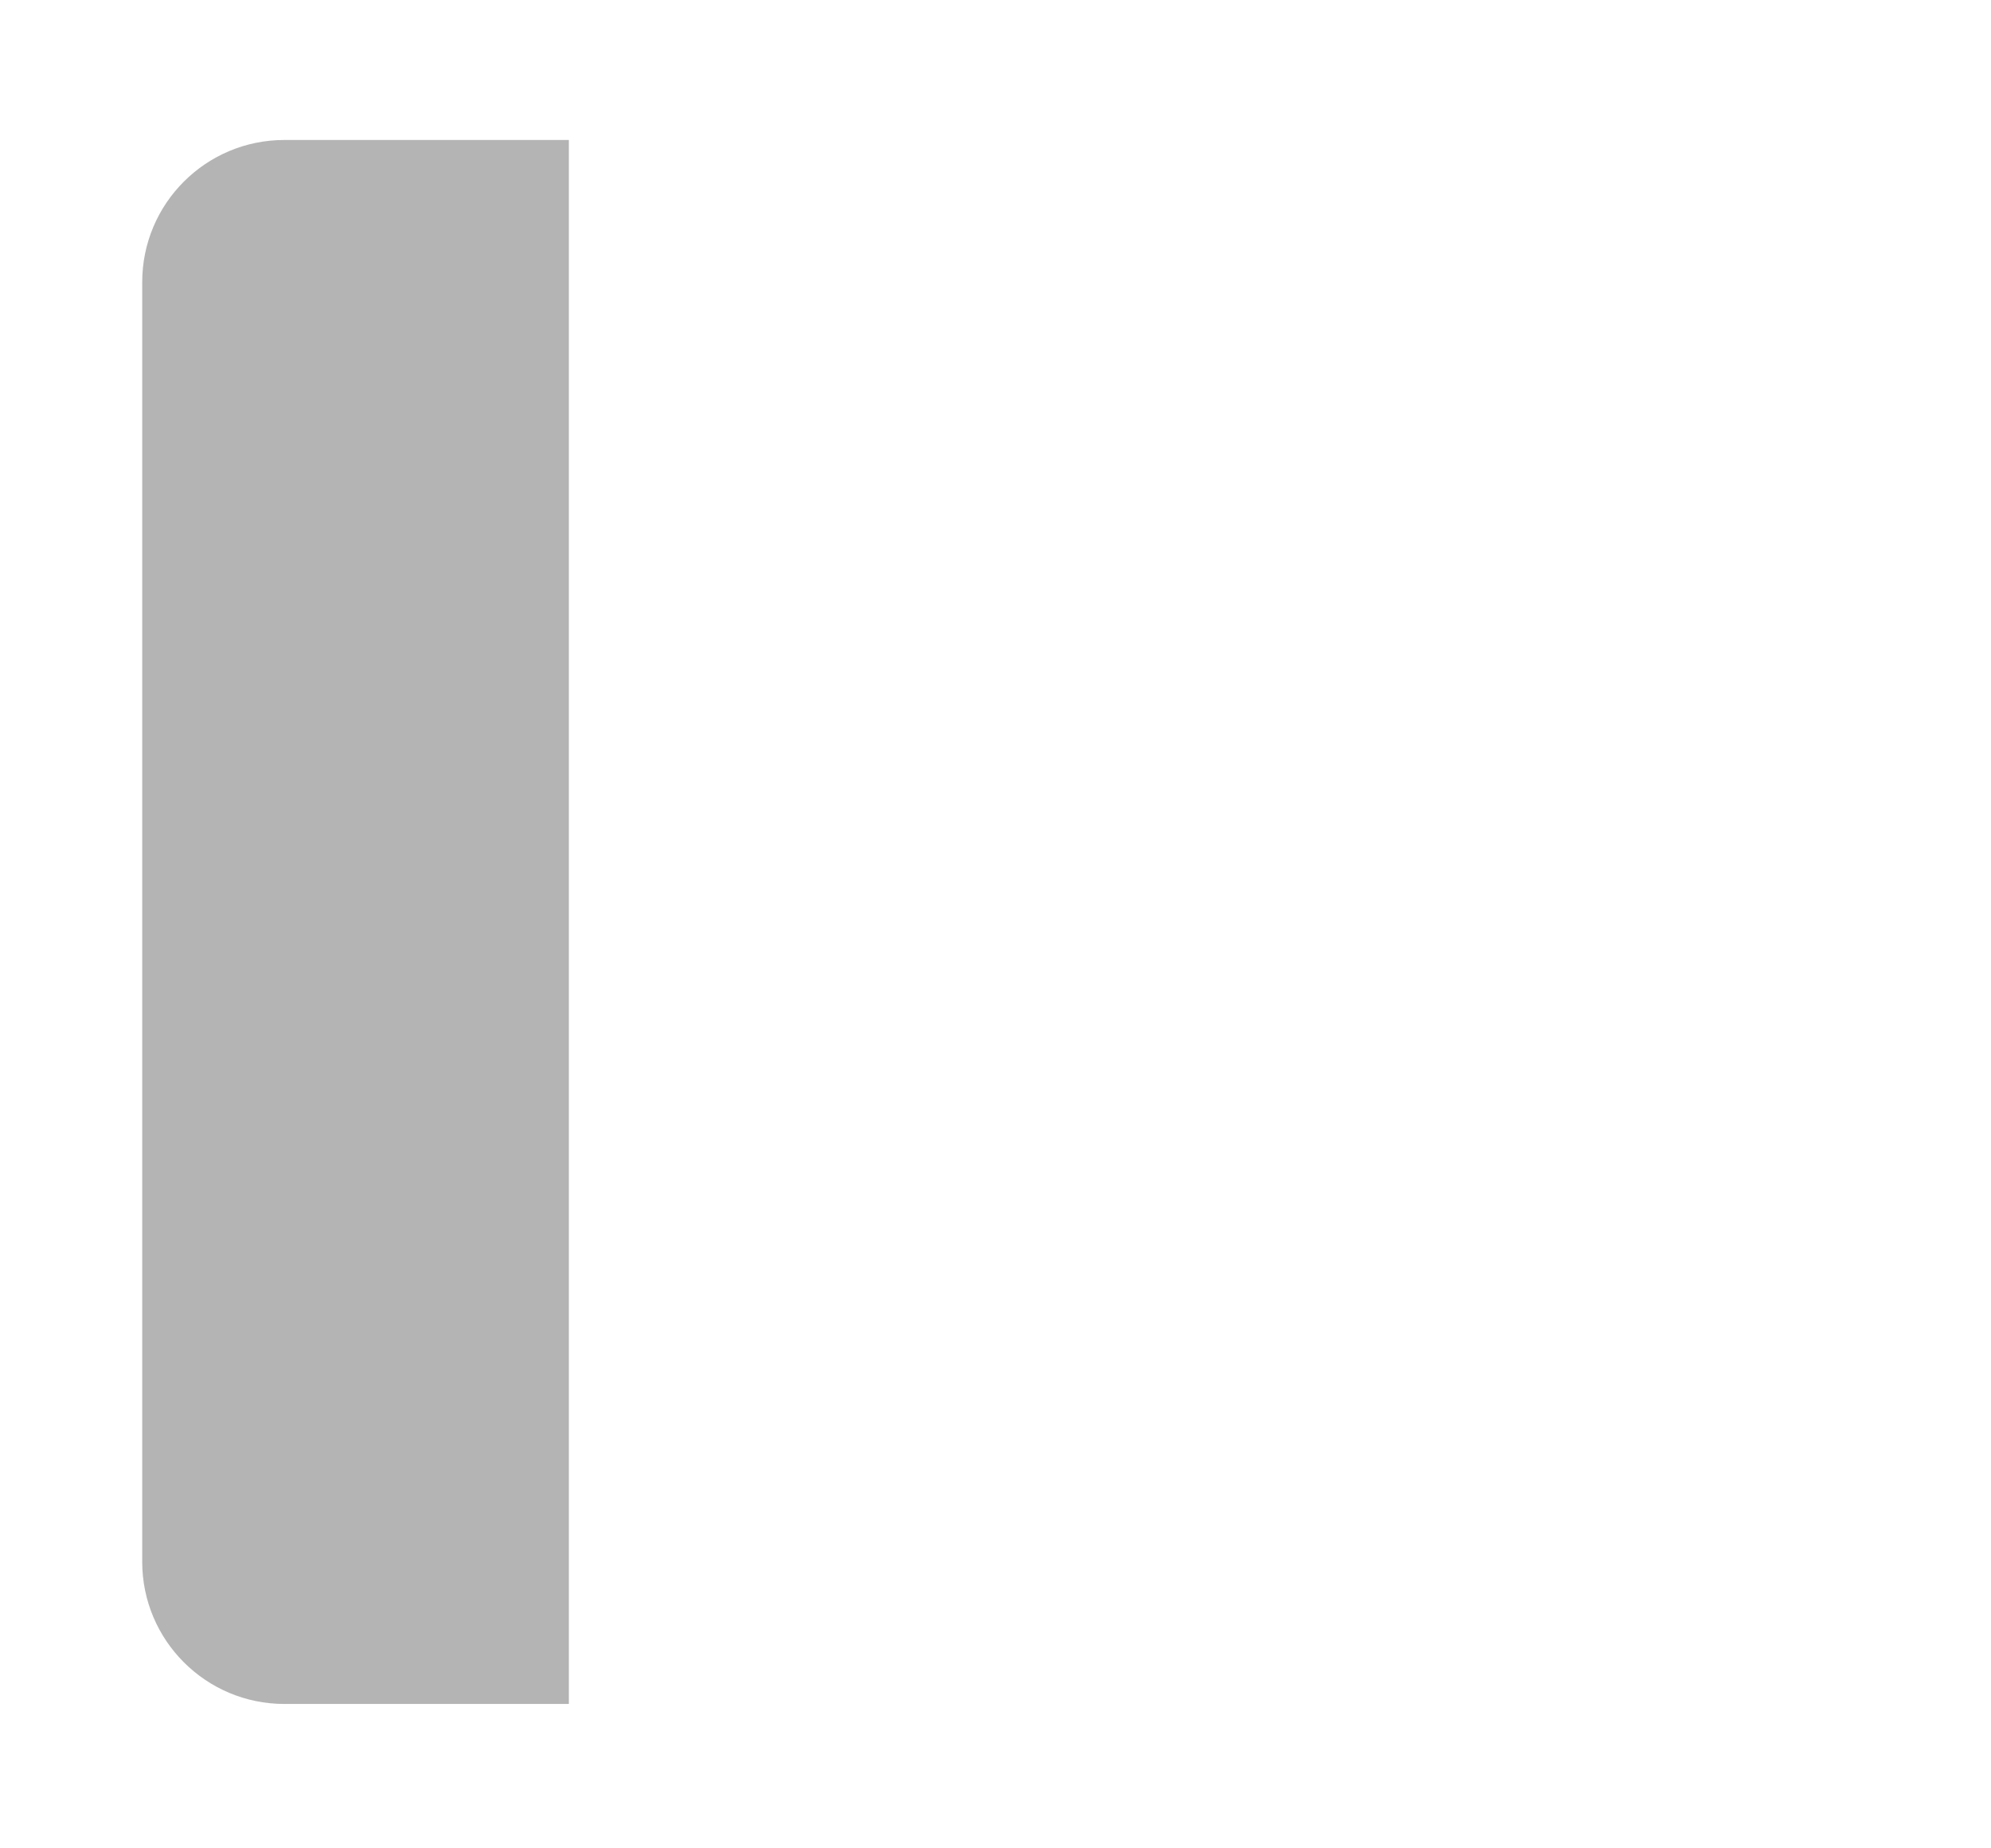 <svg xmlns="http://www.w3.org/2000/svg" xmlns:xlink="http://www.w3.org/1999/xlink" preserveAspectRatio="xMidYMid" width="28" height="26" viewBox="0 0 28 26">
  <defs>
    <style>
      .cls-1 {
        fill: #b4b4b4;
        fill-rule: evenodd;
      }
    </style>
  </defs>
  <path d="M8.000,1.969 L4.000,1.969 C2.895,1.969 2.000,2.864 2.000,3.969 L2.000,21.969 C2.000,23.073 2.895,23.969 4.000,23.969 L8.000,23.969 L8.000,1.969 Z" class="cls-1"/>
</svg>

